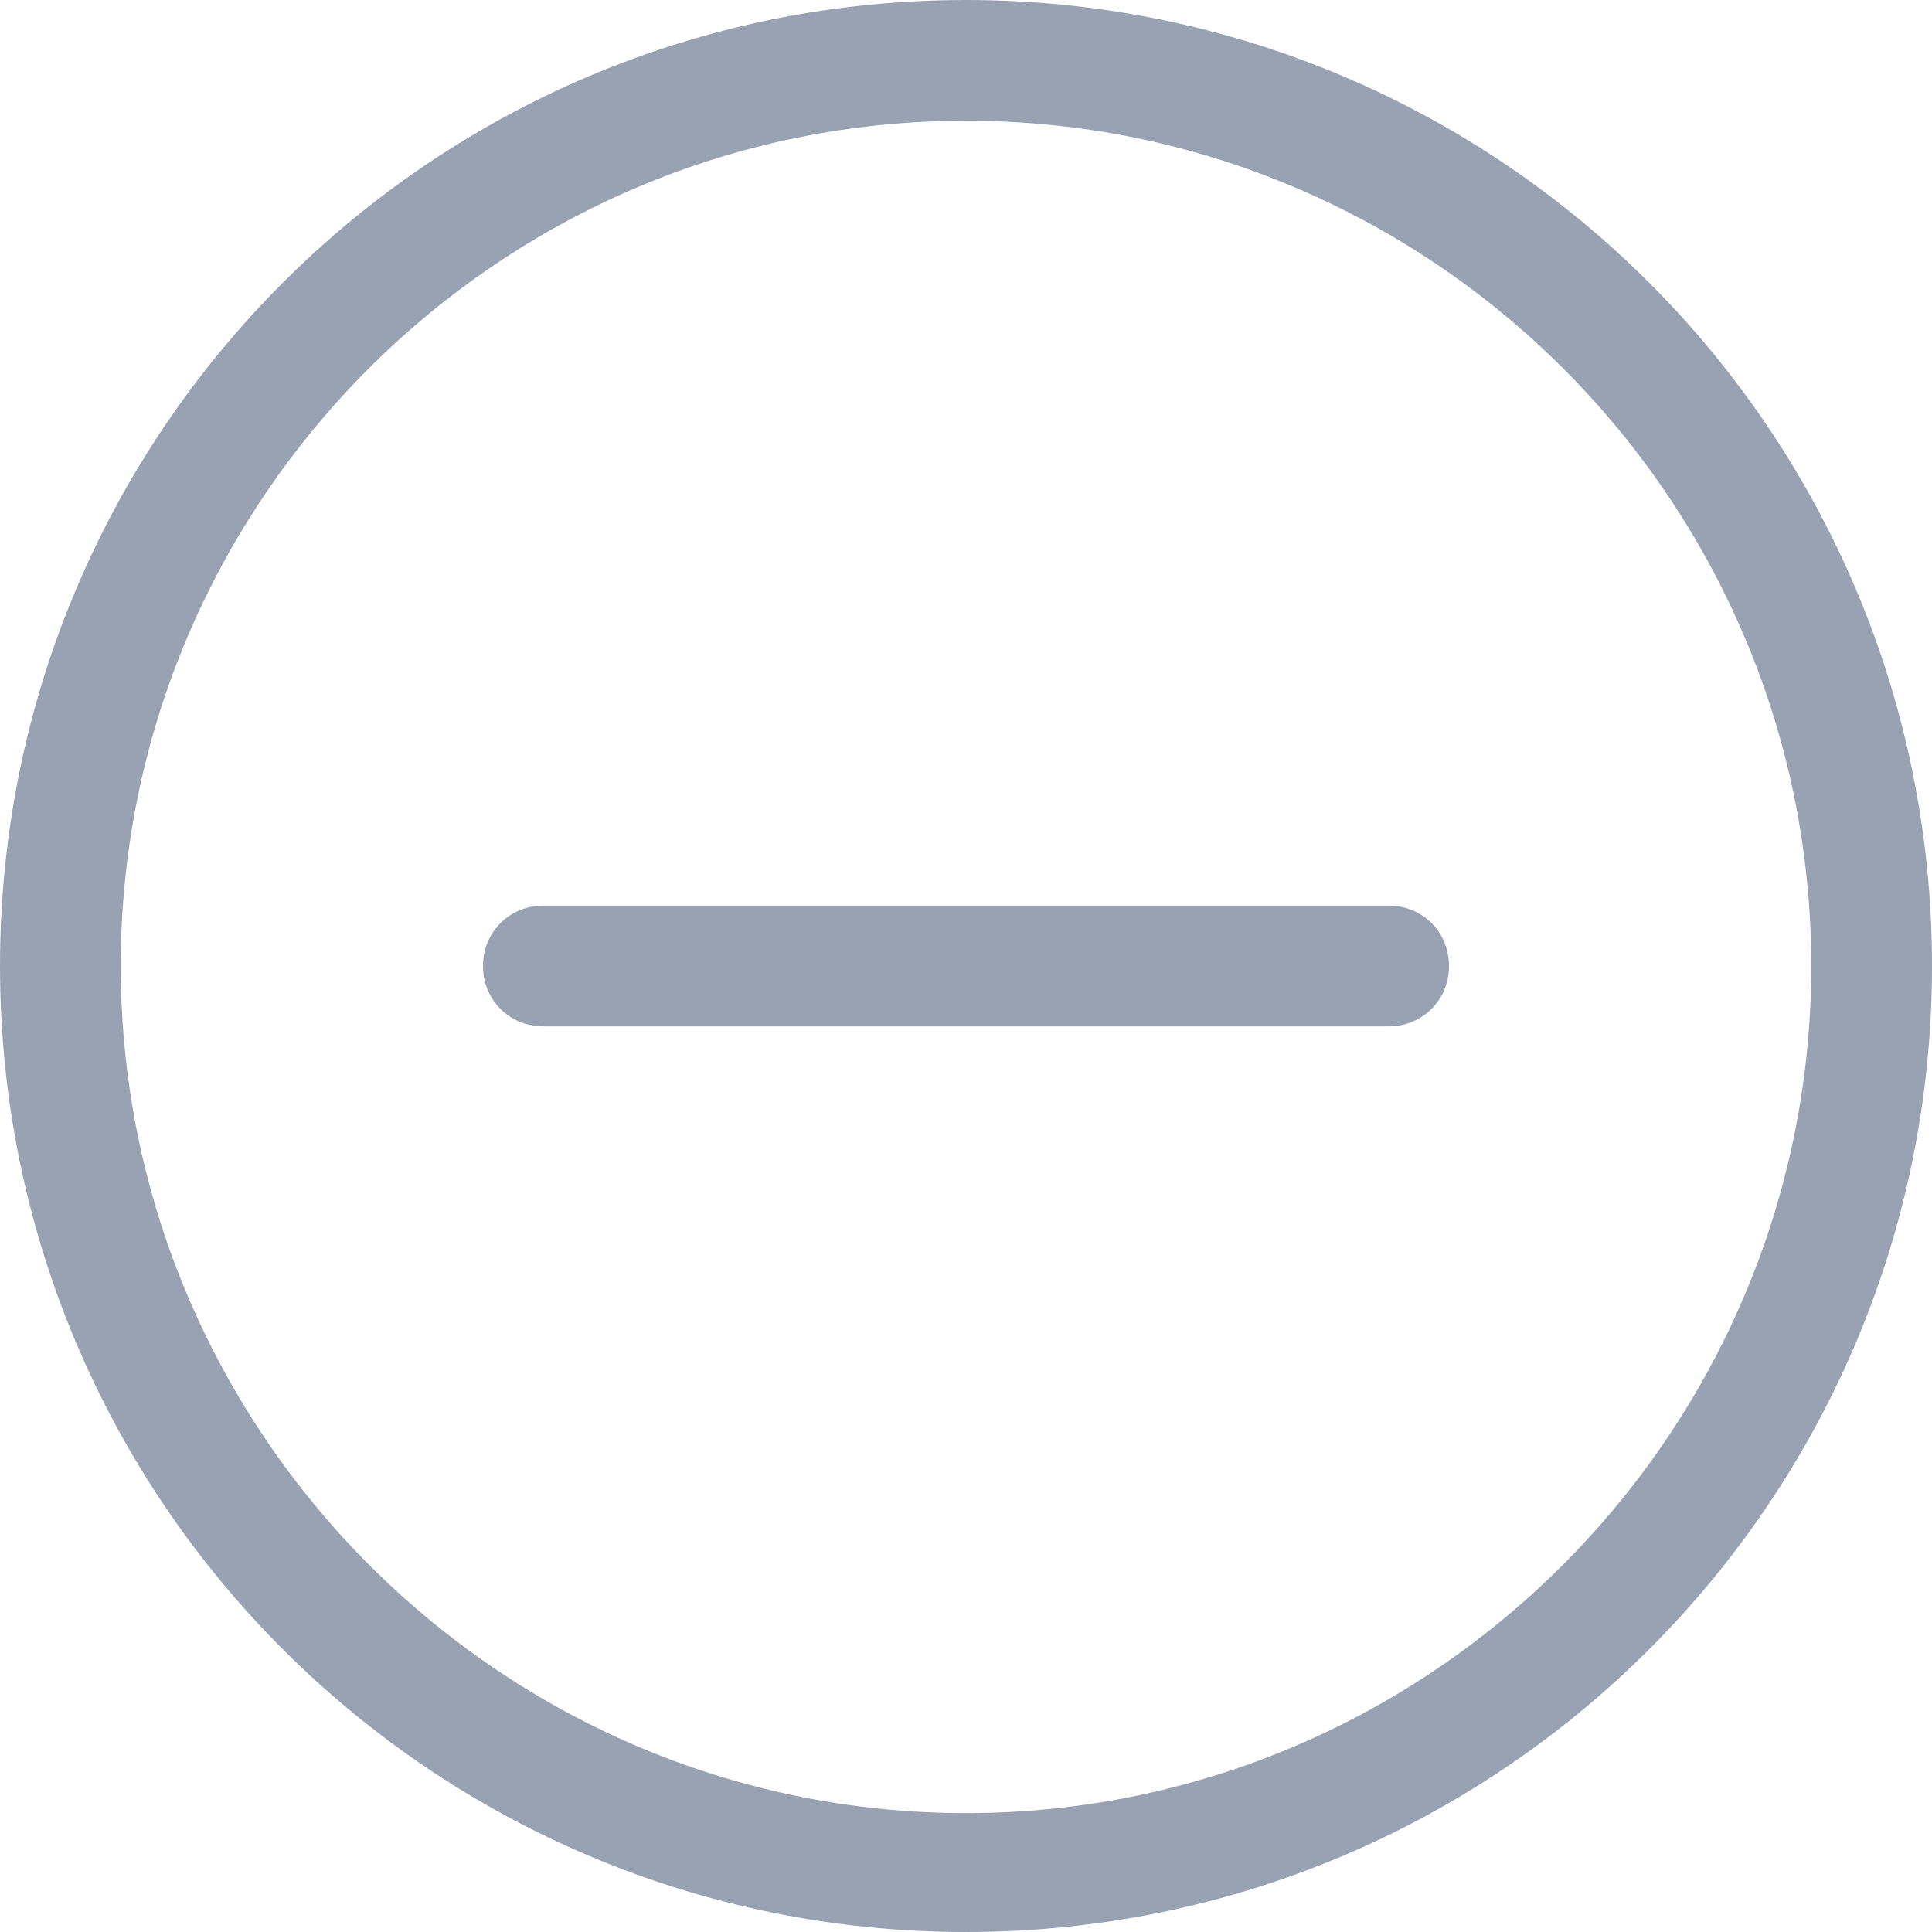 <?xml version="1.0" encoding="utf-8"?><!-- Uploaded to: SVG Repo, www.svgrepo.com, Generator: SVG Repo Mixer Tools -->
<svg fill="#98a2b3" width="800px" height="800px" viewBox="0 0 32 32" version="1.1" xmlns="http://www.w3.org/2000/svg">
    <path d="M16 0c8.844 0 16 7.156 16 16s-7.156 16-16 16-16-7.156-16-16 7.156-16 16-16zM16 30.031c7.719 0 14-6.313 14-14.031s-6.281-14-14-14-14 6.281-14 14 6.281 14.031 14 14.031zM14.906 17h-5.906c-0.563 0-1-0.438-1-1s0.438-1 1-1h14c0.563 0 1 0.438 1 1s-0.438 1-1 1h-8.094z"></path>
</svg>